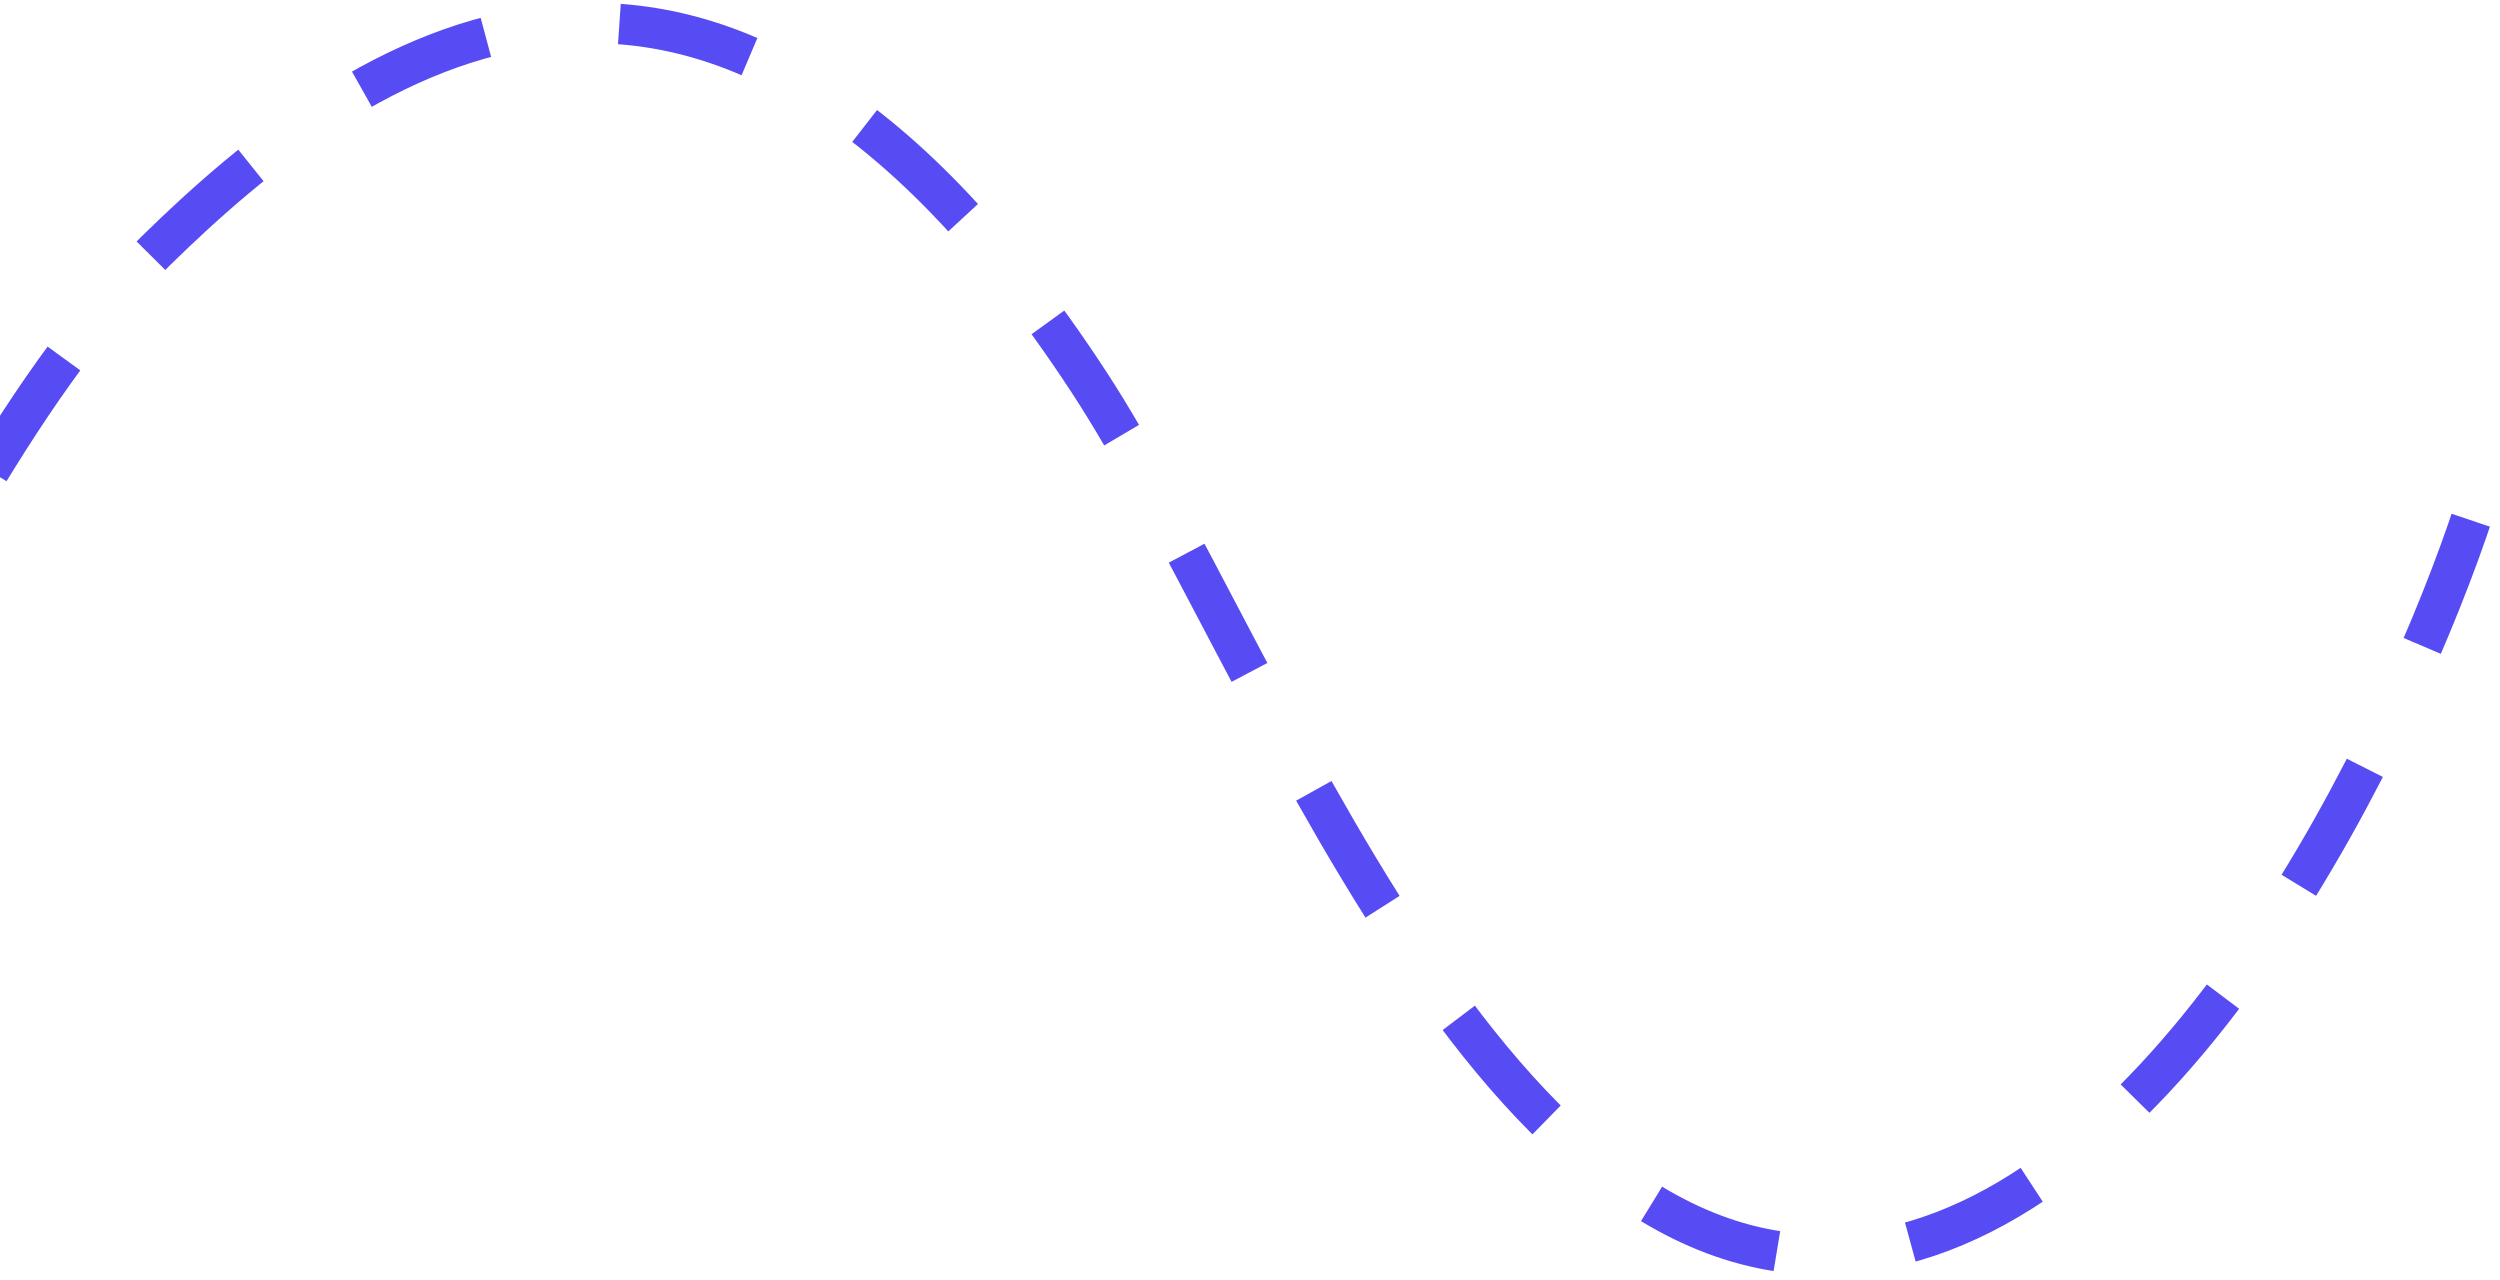 <svg width="371" height="190" viewBox="0 0 371 190" fill="none" xmlns="http://www.w3.org/2000/svg">
<path d="M-180.385 75.809C-175.78 55.294 -144.578 -8.248 -131.833 12.233C-115.901 37.835 -135.375 164.145 -87.613 169.483C-39.852 174.821 -19.427 78.921 23.151 37.195C52.25 8.679 104.874 -30.102 161.631 56.744C187.998 97.09 221.545 194.806 277.884 185.573C322.954 178.187 356.262 109.011 367.282 75.346" stroke="#574BF3" stroke-width="6" stroke-dasharray="20 20"/>
</svg>
